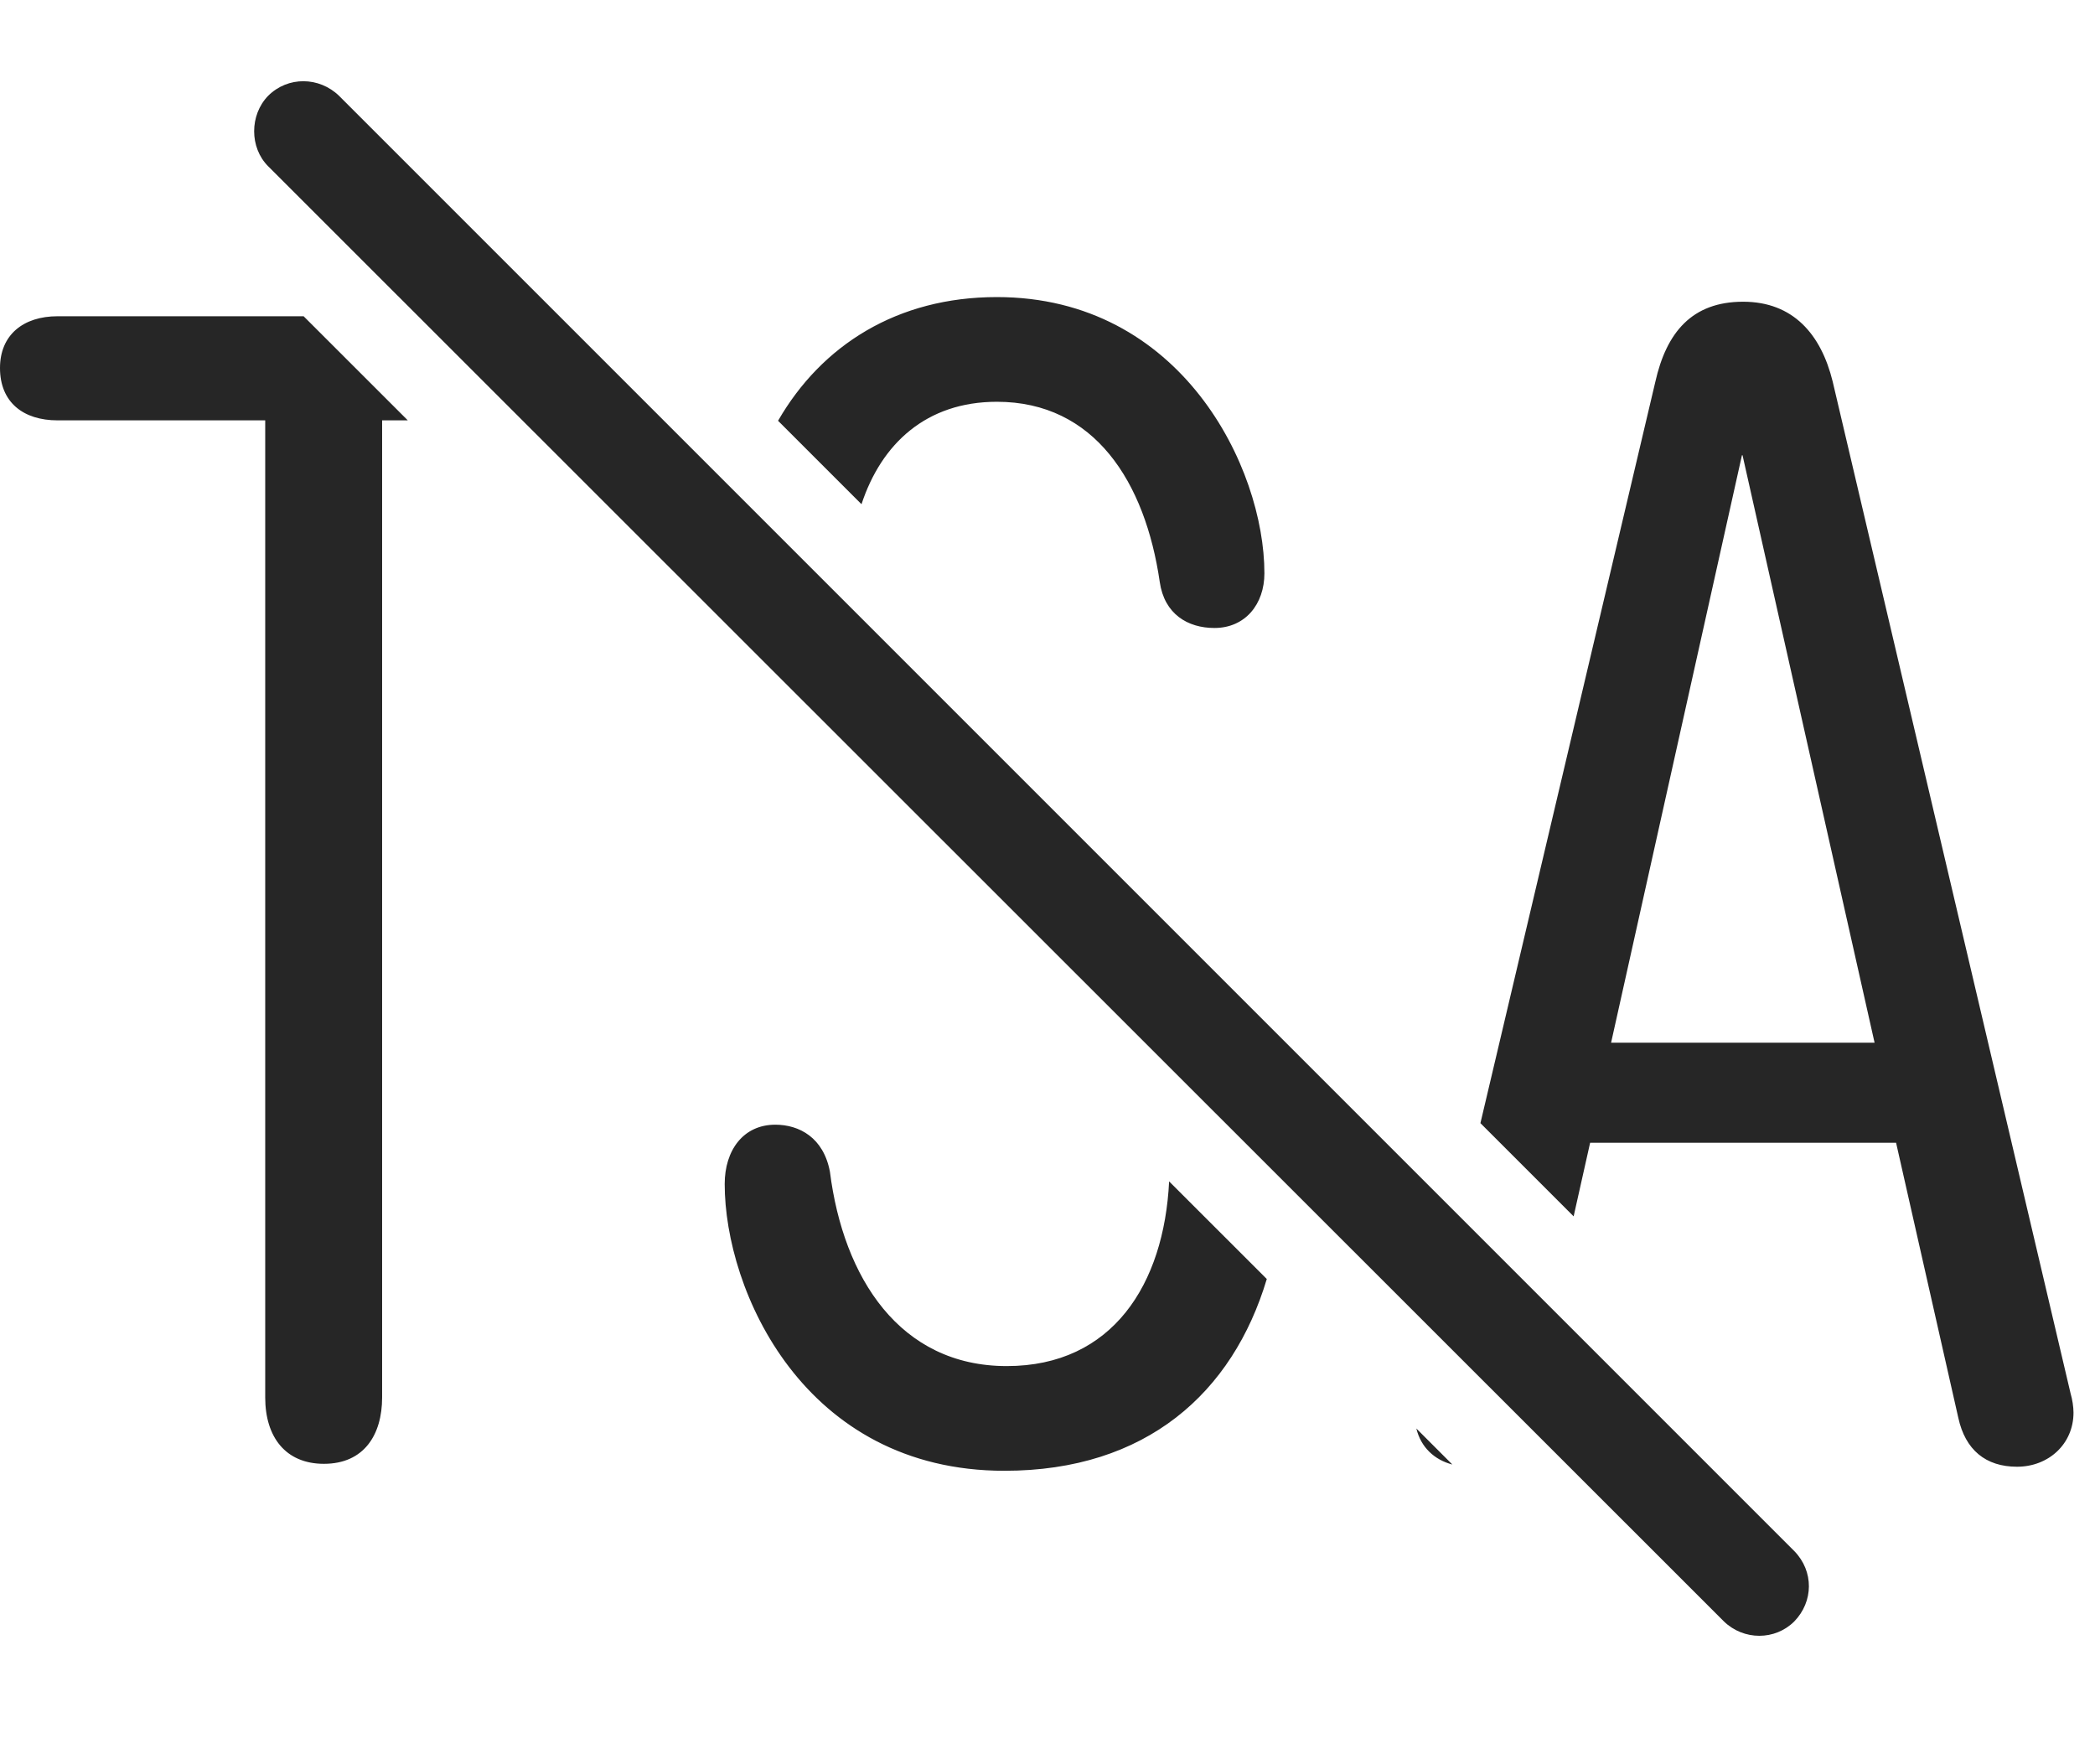 <?xml version="1.0" encoding="UTF-8"?>
<!--Generator: Apple Native CoreSVG 326-->
<!DOCTYPE svg
PUBLIC "-//W3C//DTD SVG 1.1//EN"
       "http://www.w3.org/Graphics/SVG/1.1/DTD/svg11.dtd">
<svg version="1.1" xmlns="http://www.w3.org/2000/svg" xmlns:xlink="http://www.w3.org/1999/xlink" viewBox="0 0 35.176 29.614">
 <g>
  <rect height="29.614" opacity="0" width="35.176" x="0" y="0"/>
  <path d="M13.935 19.675C14.16 21.453 15.107 22.937 16.904 22.937C18.681 22.937 19.546 21.56 19.63 19.836L21.27 21.475C20.698 23.385 19.246 24.695 16.865 24.695C13.496 24.695 12.168 21.668 12.168 19.88C12.168 19.314 12.48 18.884 13.018 18.884C13.418 18.884 13.828 19.099 13.935 19.675ZM30.771 6.404L34.766 23.396C34.795 23.494 34.815 23.621 34.815 23.718C34.815 24.246 34.395 24.627 33.867 24.627C33.34 24.627 32.998 24.343 32.881 23.806L31.836 19.187L26.699 19.187L26.422 20.423L24.857 18.858L27.793 6.414C27.979 5.583 28.408 5.066 29.268 5.066C30.107 5.066 30.576 5.613 30.771 6.404ZM24.386 24.59C24.082 24.51 23.858 24.3 23.781 23.985ZM6.847 7.058L6.416 7.058L6.416 23.464C6.416 24.089 6.113 24.578 5.439 24.578C4.795 24.578 4.453 24.128 4.453 23.464L4.453 7.058L0.967 7.058C0.391 7.058 0 6.755 0 6.179C0 5.623 0.391 5.31 0.967 5.31L5.098 5.31ZM29.248 7.644L27.051 17.507L31.475 17.507L29.258 7.644ZM21.23 9.626C21.23 10.144 20.908 10.544 20.391 10.544C19.941 10.544 19.551 10.31 19.473 9.773C19.229 8.093 18.379 6.746 16.738 6.746C15.552 6.746 14.799 7.451 14.465 8.466L13.064 7.065C13.796 5.795 15.066 4.988 16.738 4.988C19.834 4.988 21.23 7.849 21.23 9.626Z" fill="black" fill-opacity="0.85"/>
  <path d="M28.945 27.224C29.277 27.546 29.805 27.546 30.127 27.224C30.449 26.892 30.459 26.384 30.127 26.043L5.693 1.609C5.361 1.287 4.834 1.277 4.502 1.609C4.189 1.931 4.189 2.478 4.502 2.791Z" fill="black" fill-opacity="0.85"/>
 </g>
</svg>
